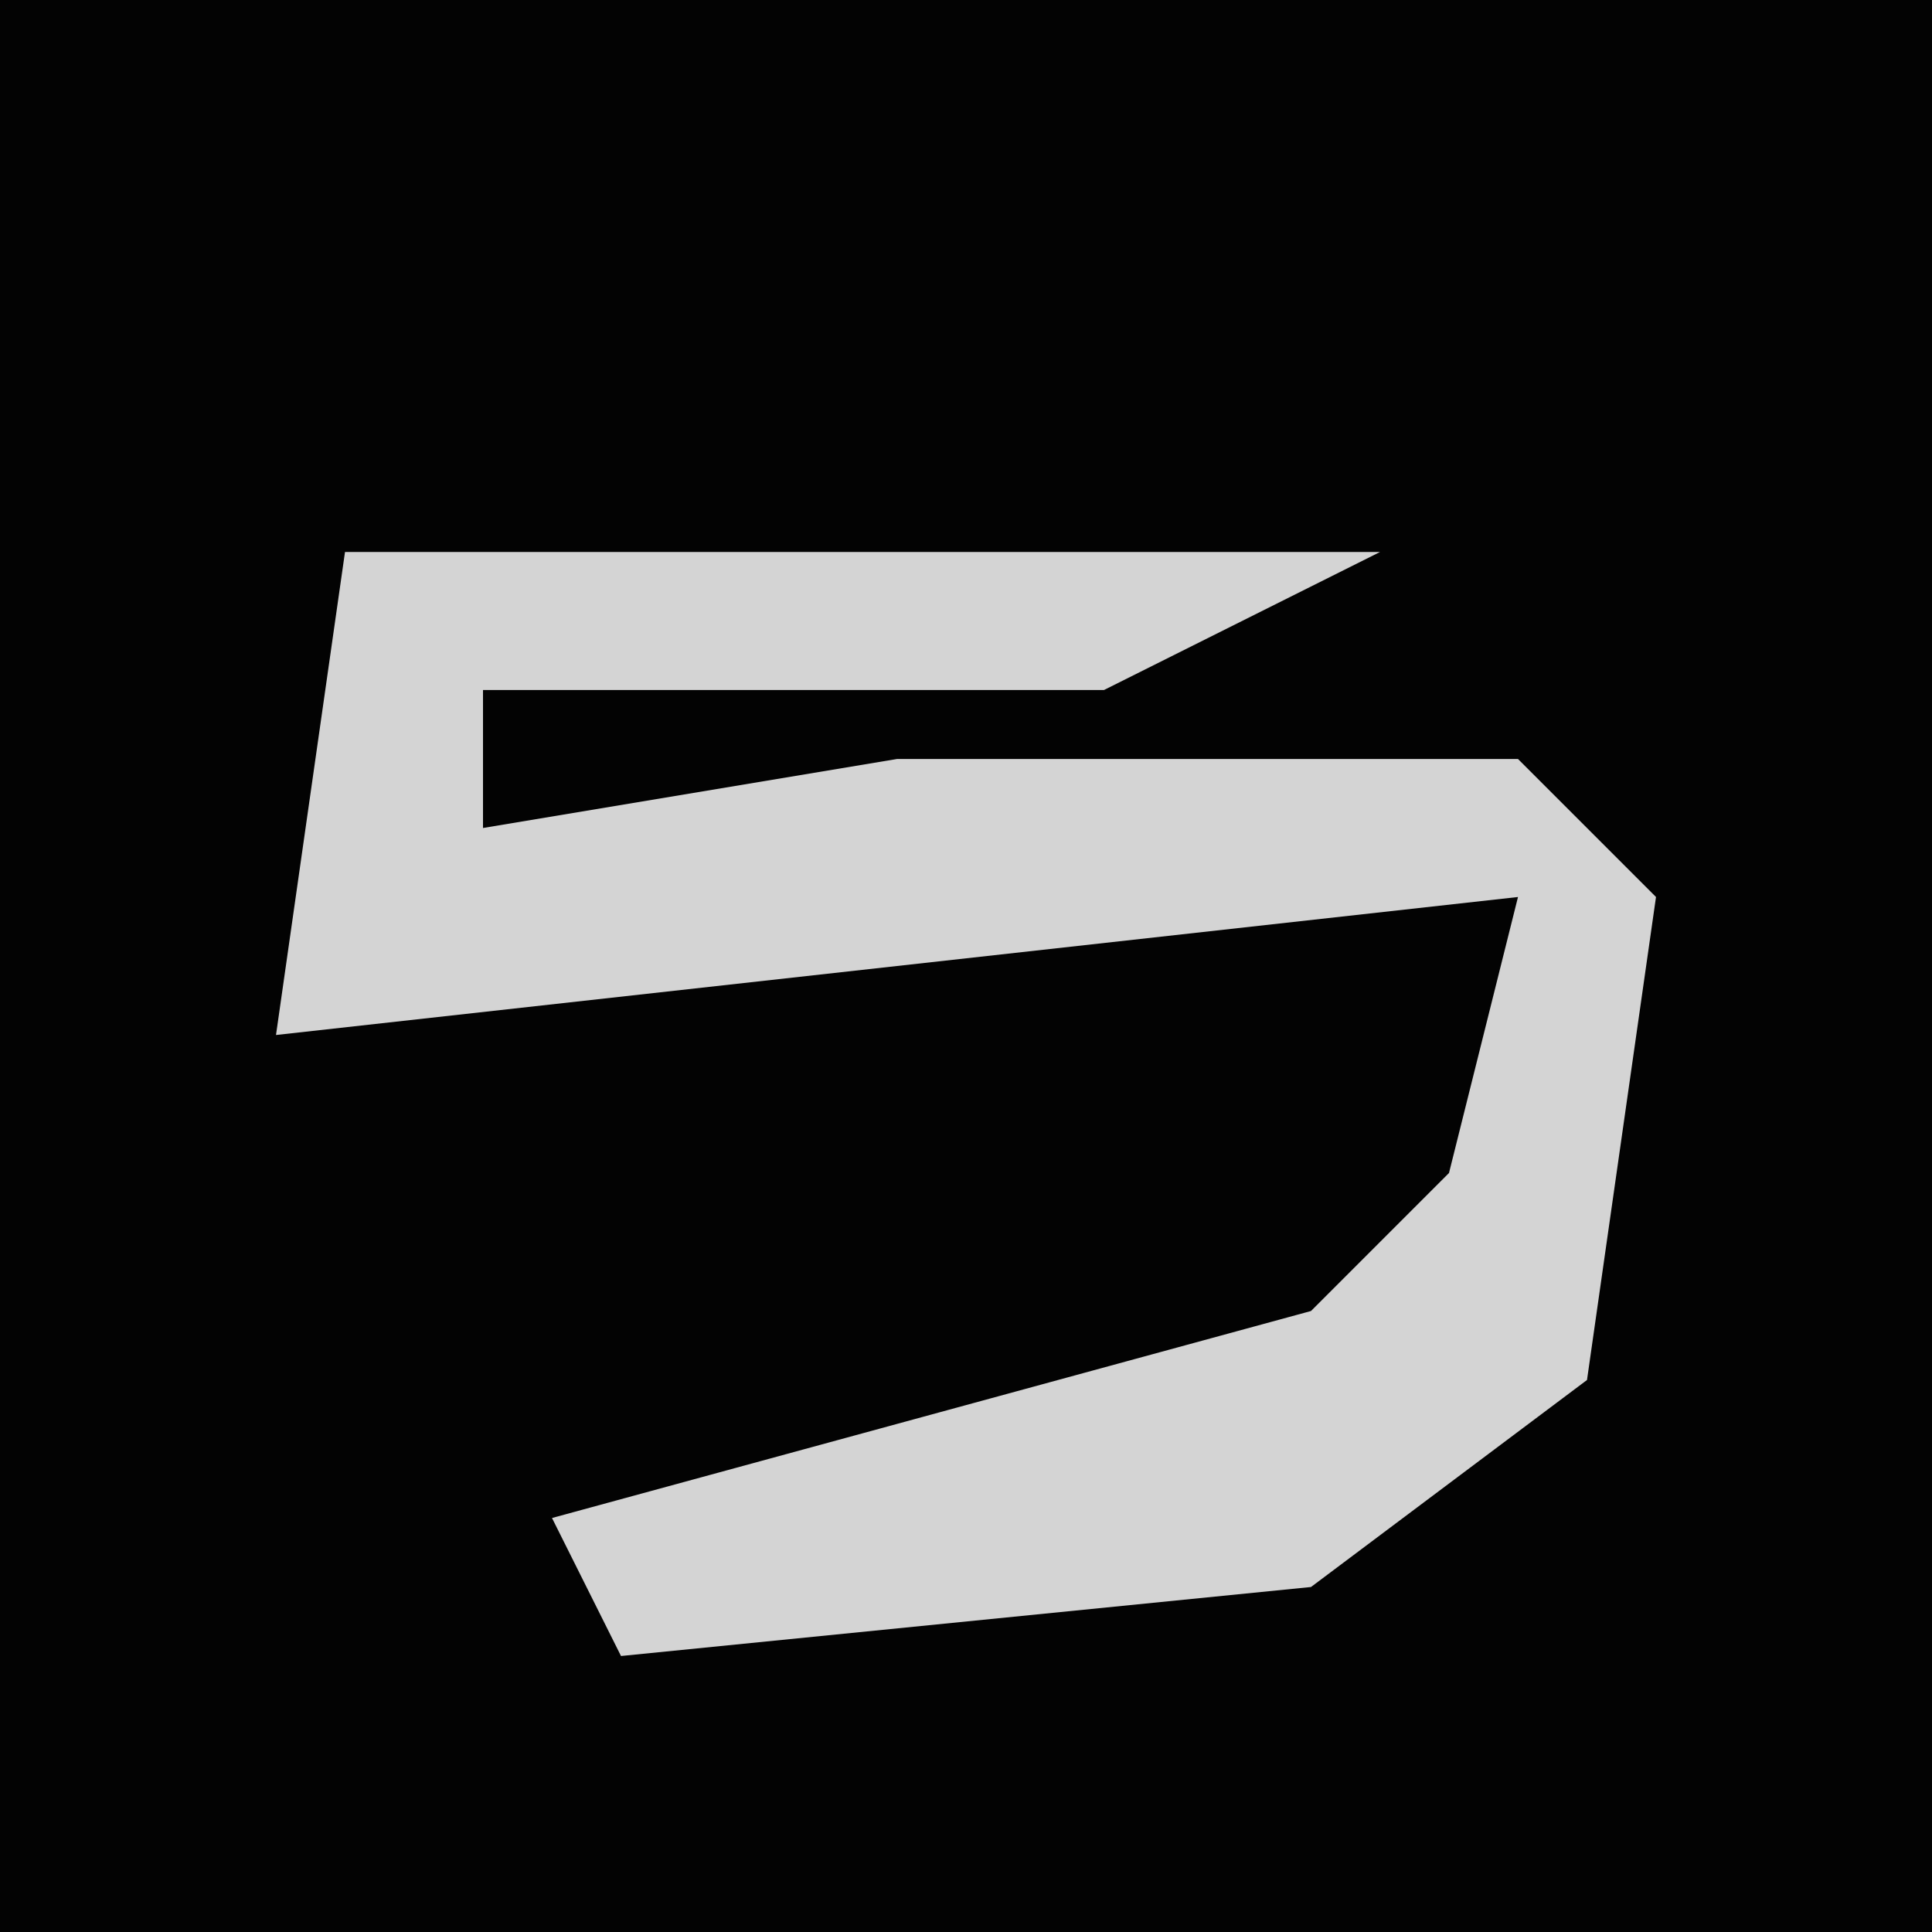 <?xml version="1.0" encoding="UTF-8"?>
<svg version="1.1" xmlns="http://www.w3.org/2000/svg" width="28" height="28">
<path d="M0,0 L28,0 L28,28 L0,28 Z " fill="#030303" transform="translate(0,0)"/>
<path d="M0,0 L15,0 L11,2 L2,2 L2,4 L8,3 L17,3 L19,5 L18,12 L14,15 L4,16 L3,14 L14,11 L16,9 L17,5 L8,6 L-1,7 Z " fill="#D4D4D4" transform="translate(5,8)"/>
</svg>
